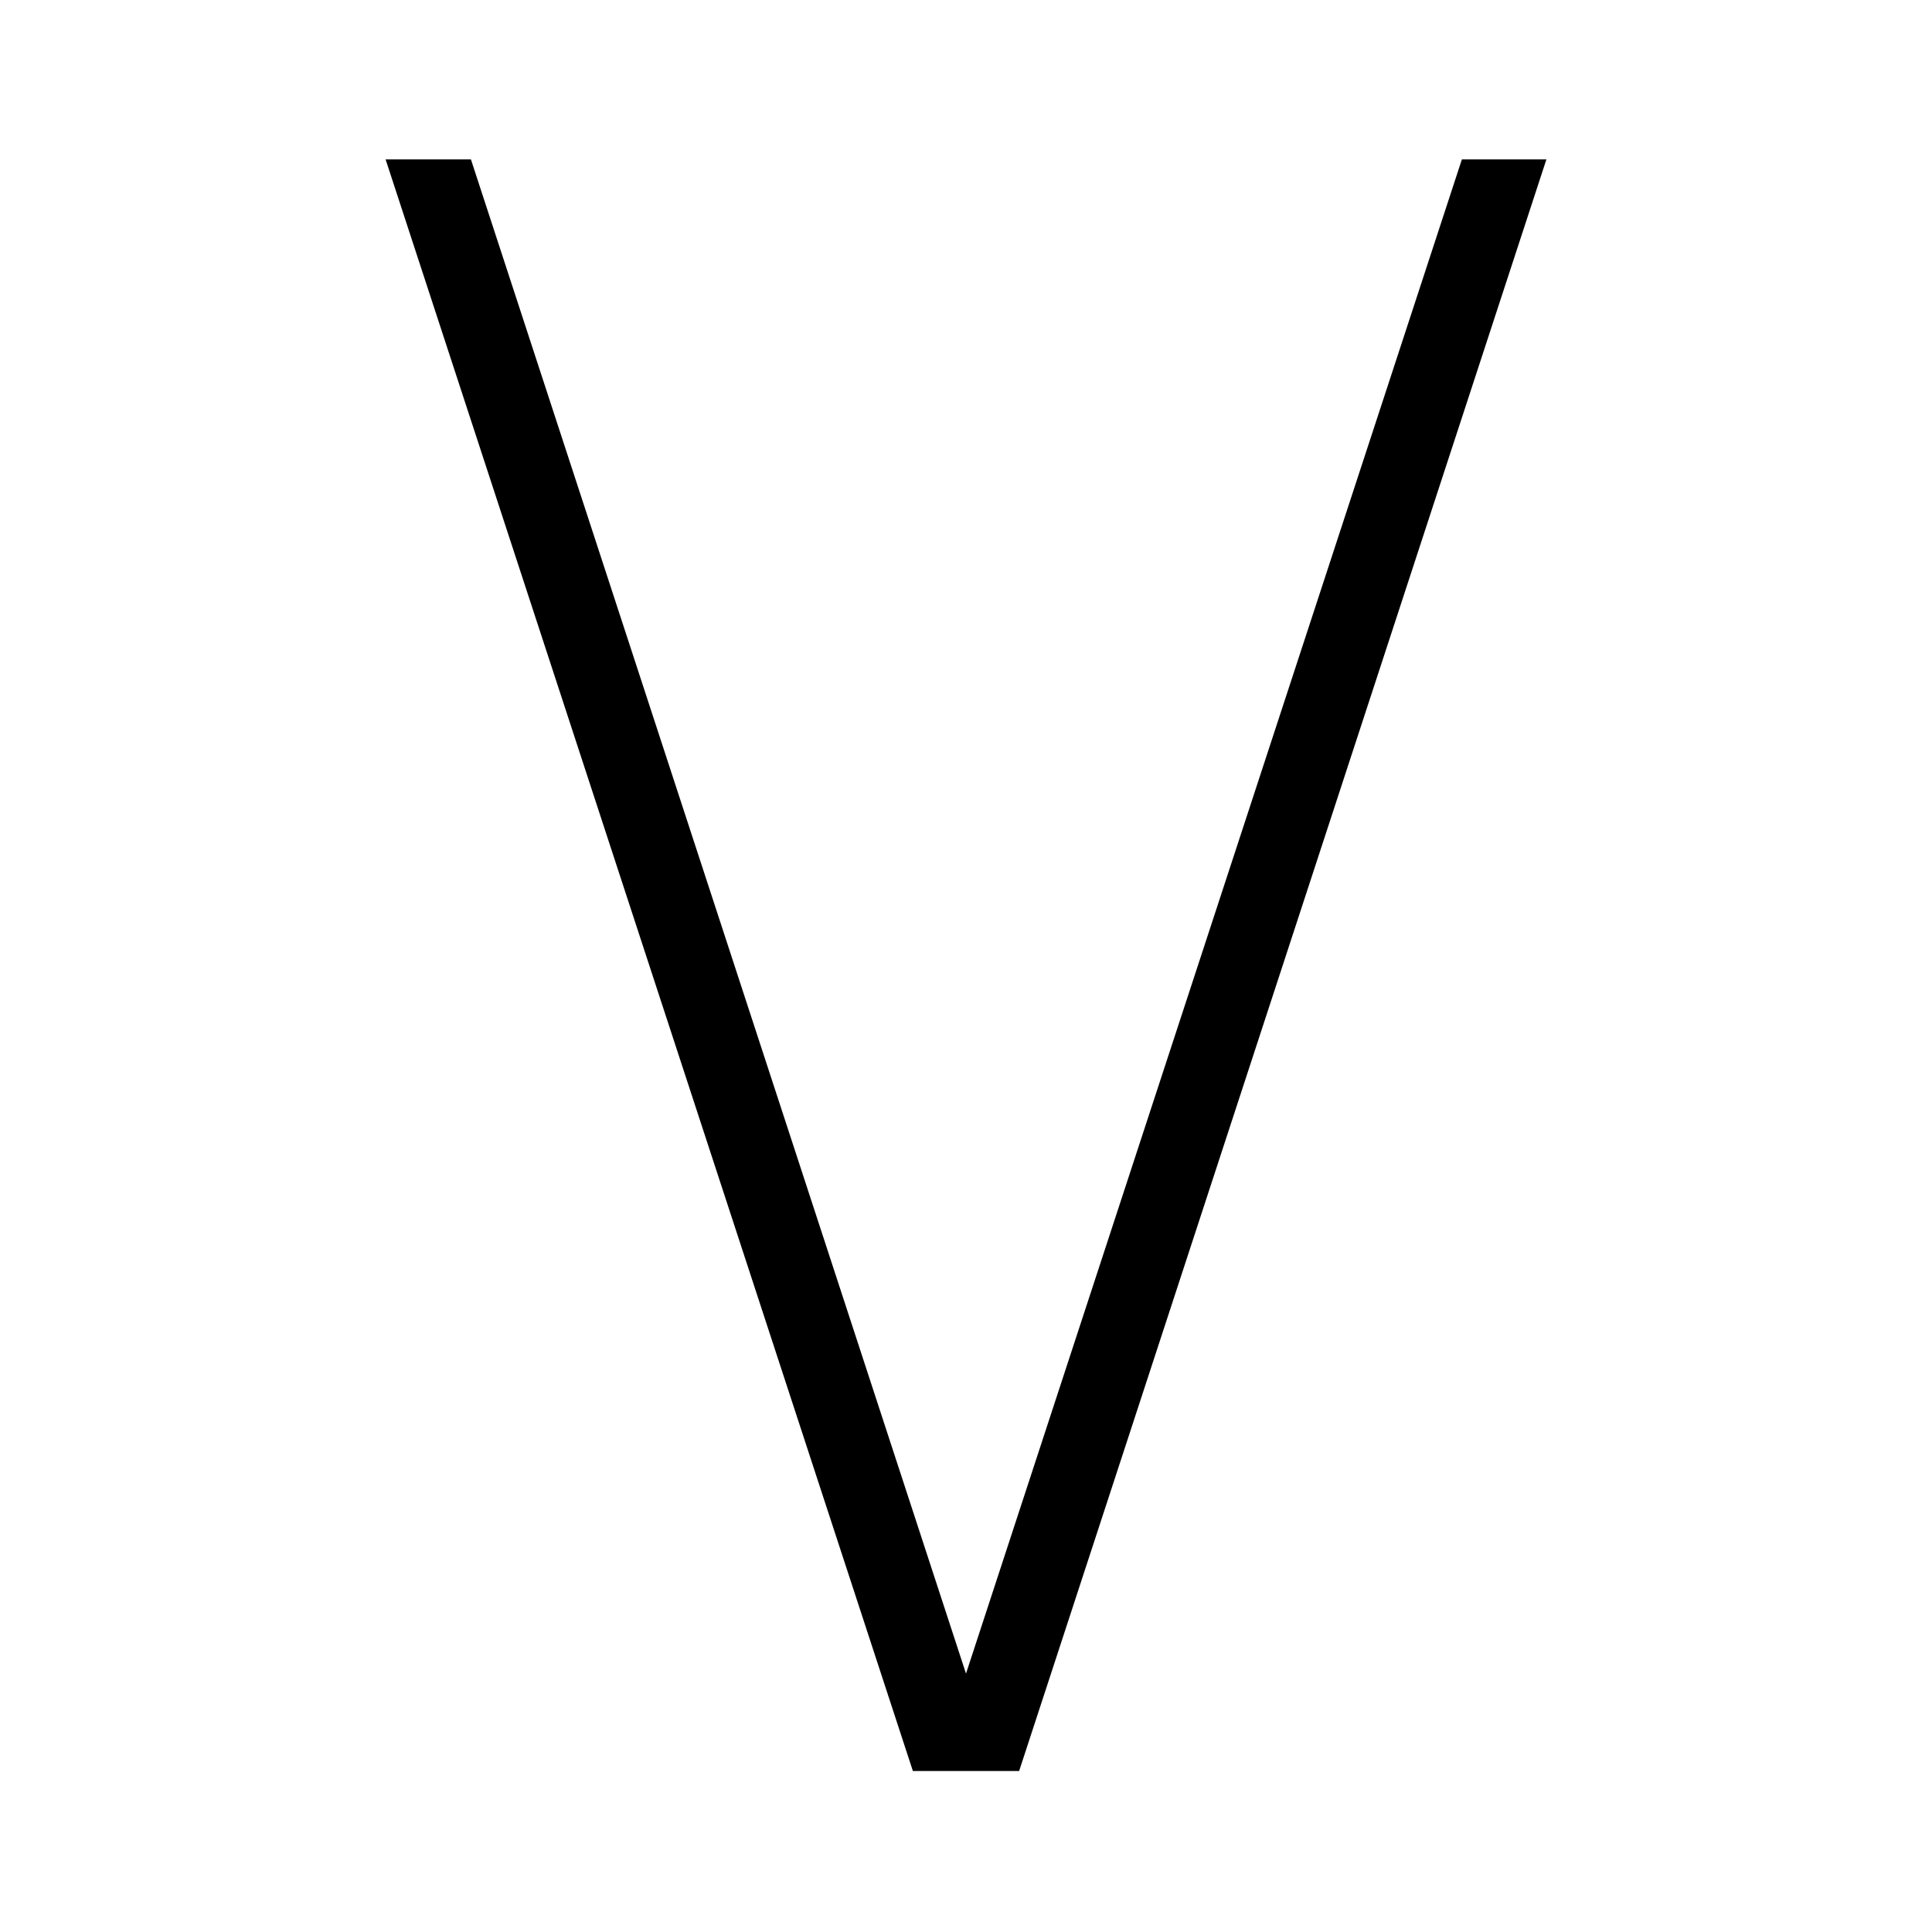 <svg id="Layer_1" data-name="Layer 1" xmlns="http://www.w3.org/2000/svg" viewBox="0 0 24 24"><title>iconoteka_v_letter_r_a</title><polygon points="18.16 1.98 12 20.79 5.85 1.98 4.79 1.98 11.34 22 12.66 22 19.21 1.98 18.16 1.98"/></svg>